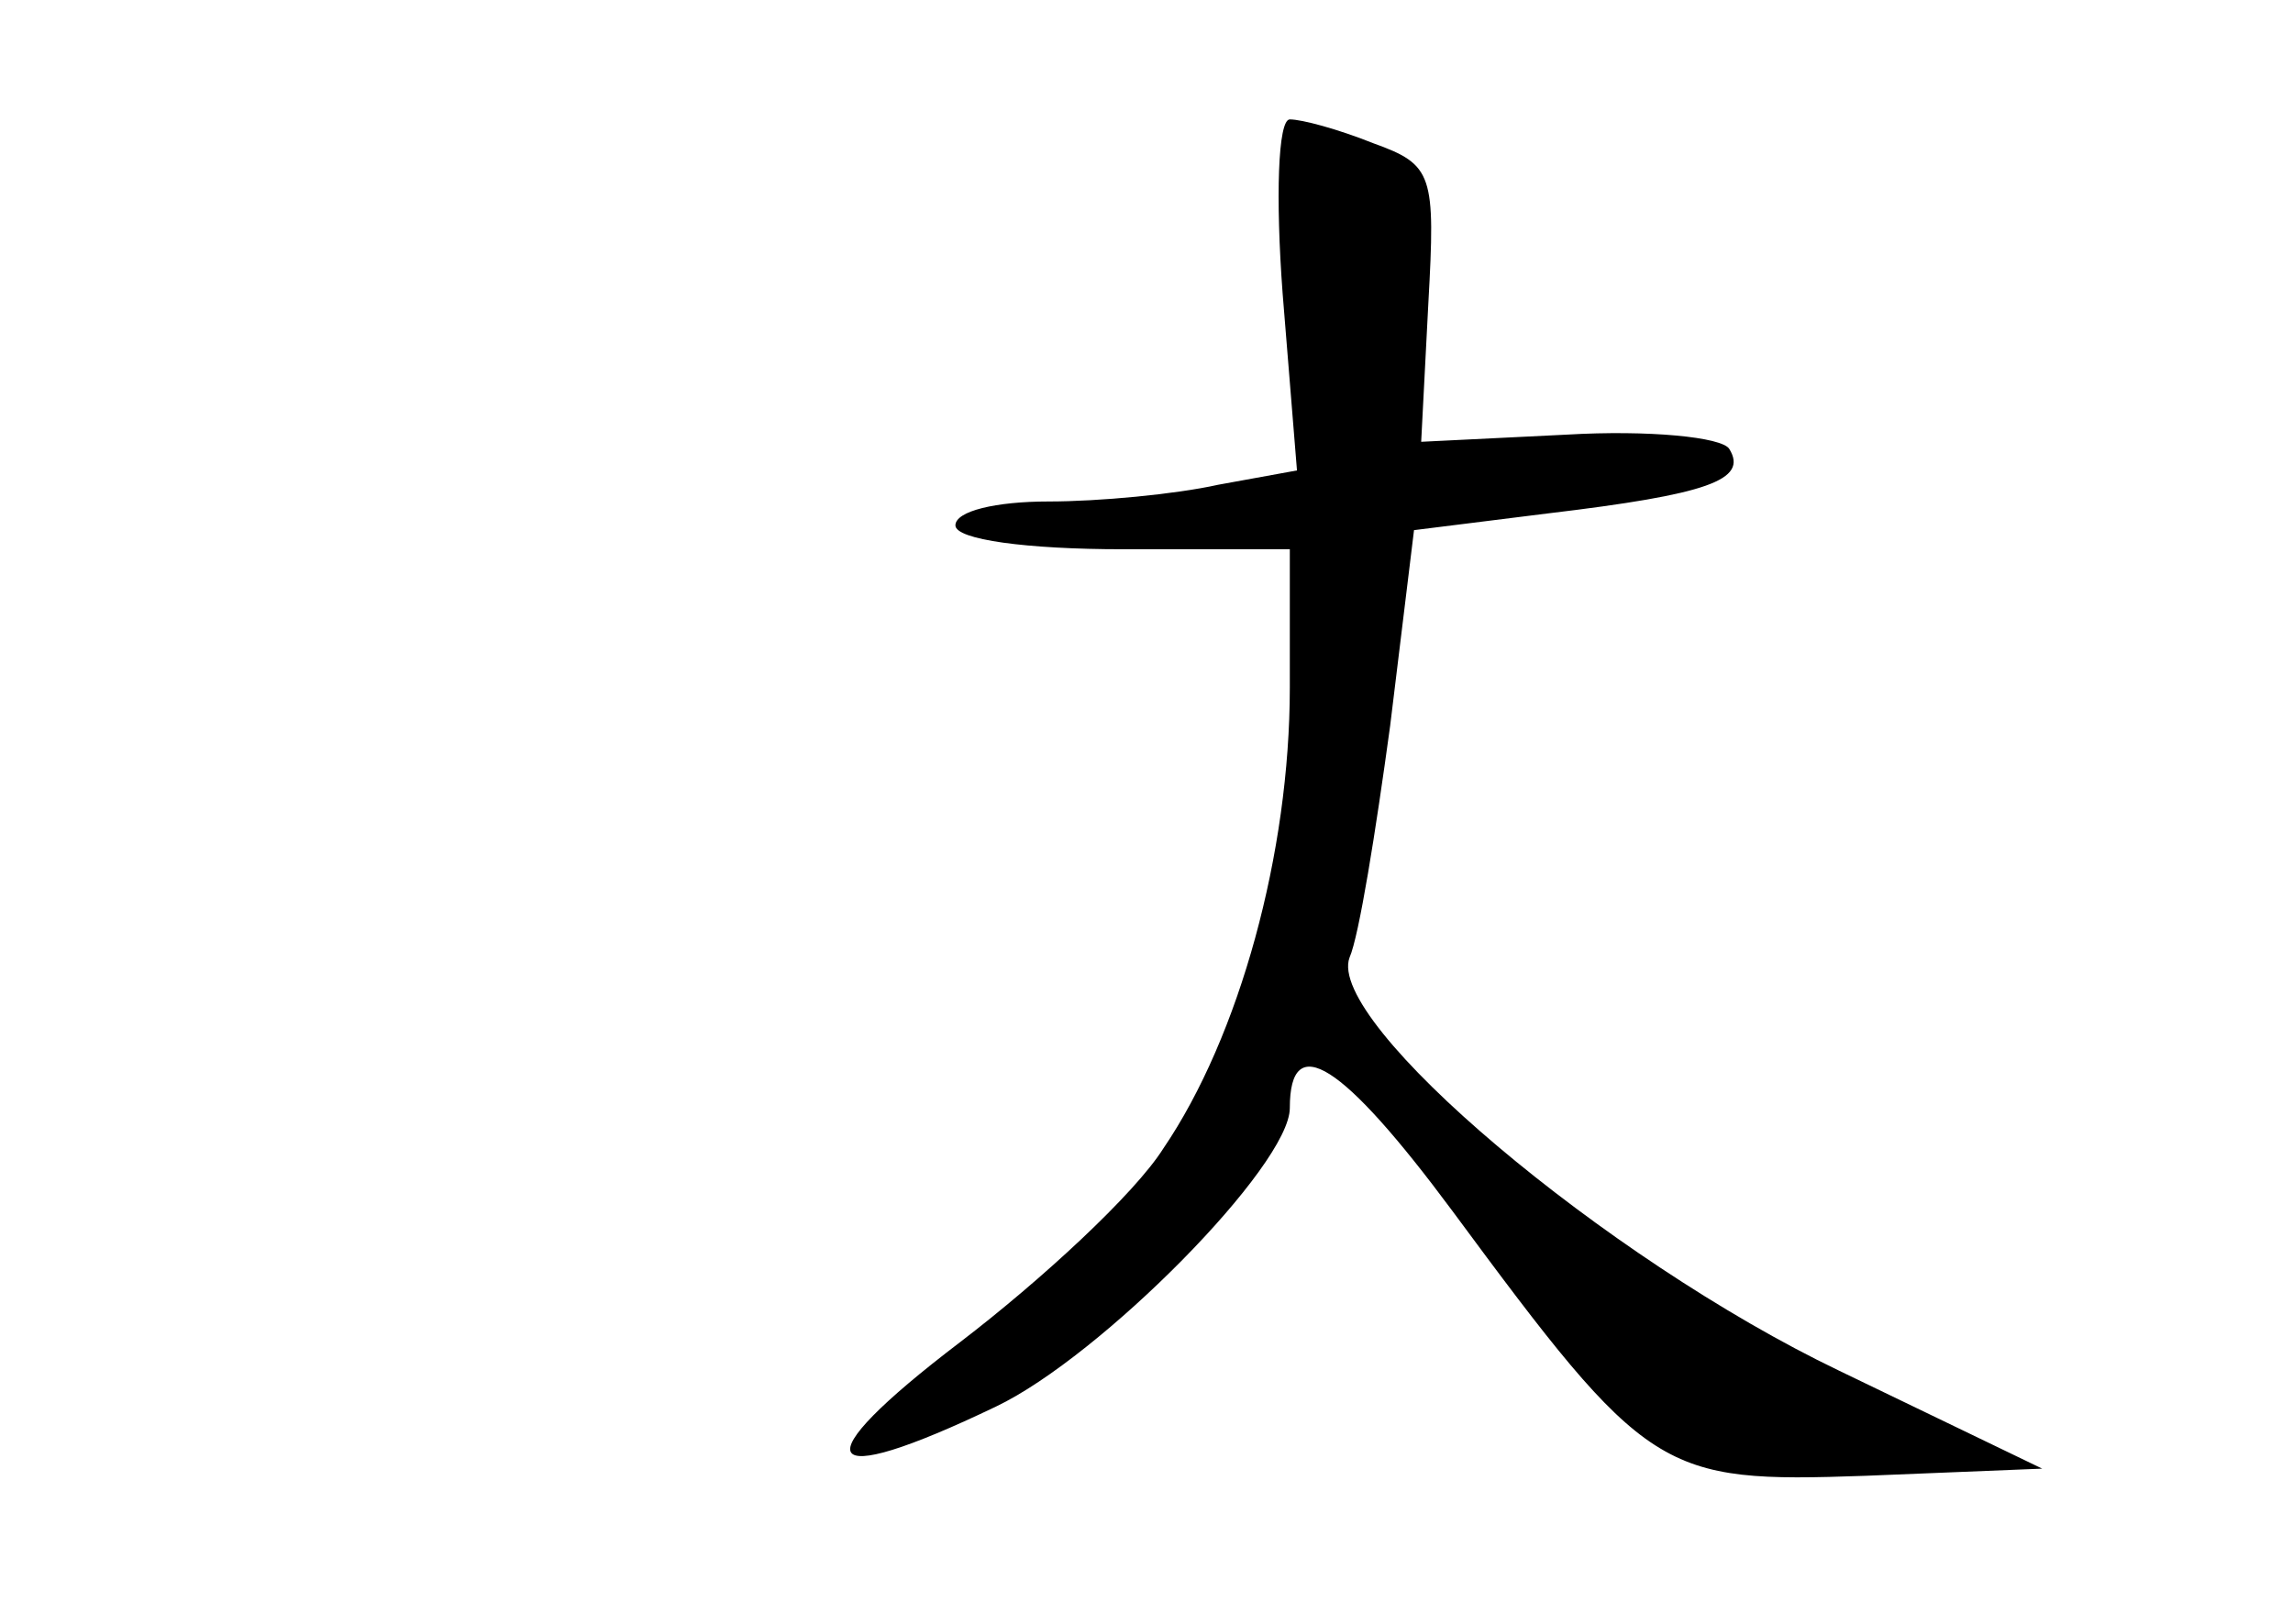 <?xml version="1.0" standalone="no"?>
<!DOCTYPE svg PUBLIC "-//W3C//DTD SVG 20010904//EN"
 "http://www.w3.org/TR/2001/REC-SVG-20010904/DTD/svg10.dtd">
<svg version="1.0" xmlns="http://www.w3.org/2000/svg"
 width="96pt" height="68pt" viewBox="0 0 96 68"
 preserveAspectRatio="xMidYMid meet">
<g transform="translate(0,68) scale(0.1,-0.1)"
fill="#000000" stroke="none">
<path d="M537 557 l6 -74 -33 -6 c-18 -4 -50 -7 -71 -7 -22 0 -39 -4 -39 -10
0 -6 30 -10 70 -10 l70 0 0 -58 c0 -69 -21 -146 -53 -193 -12 -19 -51 -55 -85
-81 -67 -51 -60 -63 15 -27 44 21 123 101 123 125 0 33 22 19 68 -43 82 -111
87 -114 173 -111 l74 3 -85 41 c-98 47 -215 146 -205 173 4 9 11 53 17 97 l10
82 56 7 c67 8 84 14 76 27 -3 5 -34 8 -68 6 l-61 -3 3 58 c3 54 2 58 -23 67
-15 6 -30 10 -35 10 -5 0 -6 -33 -3 -73z"/>
</g>
</svg>
